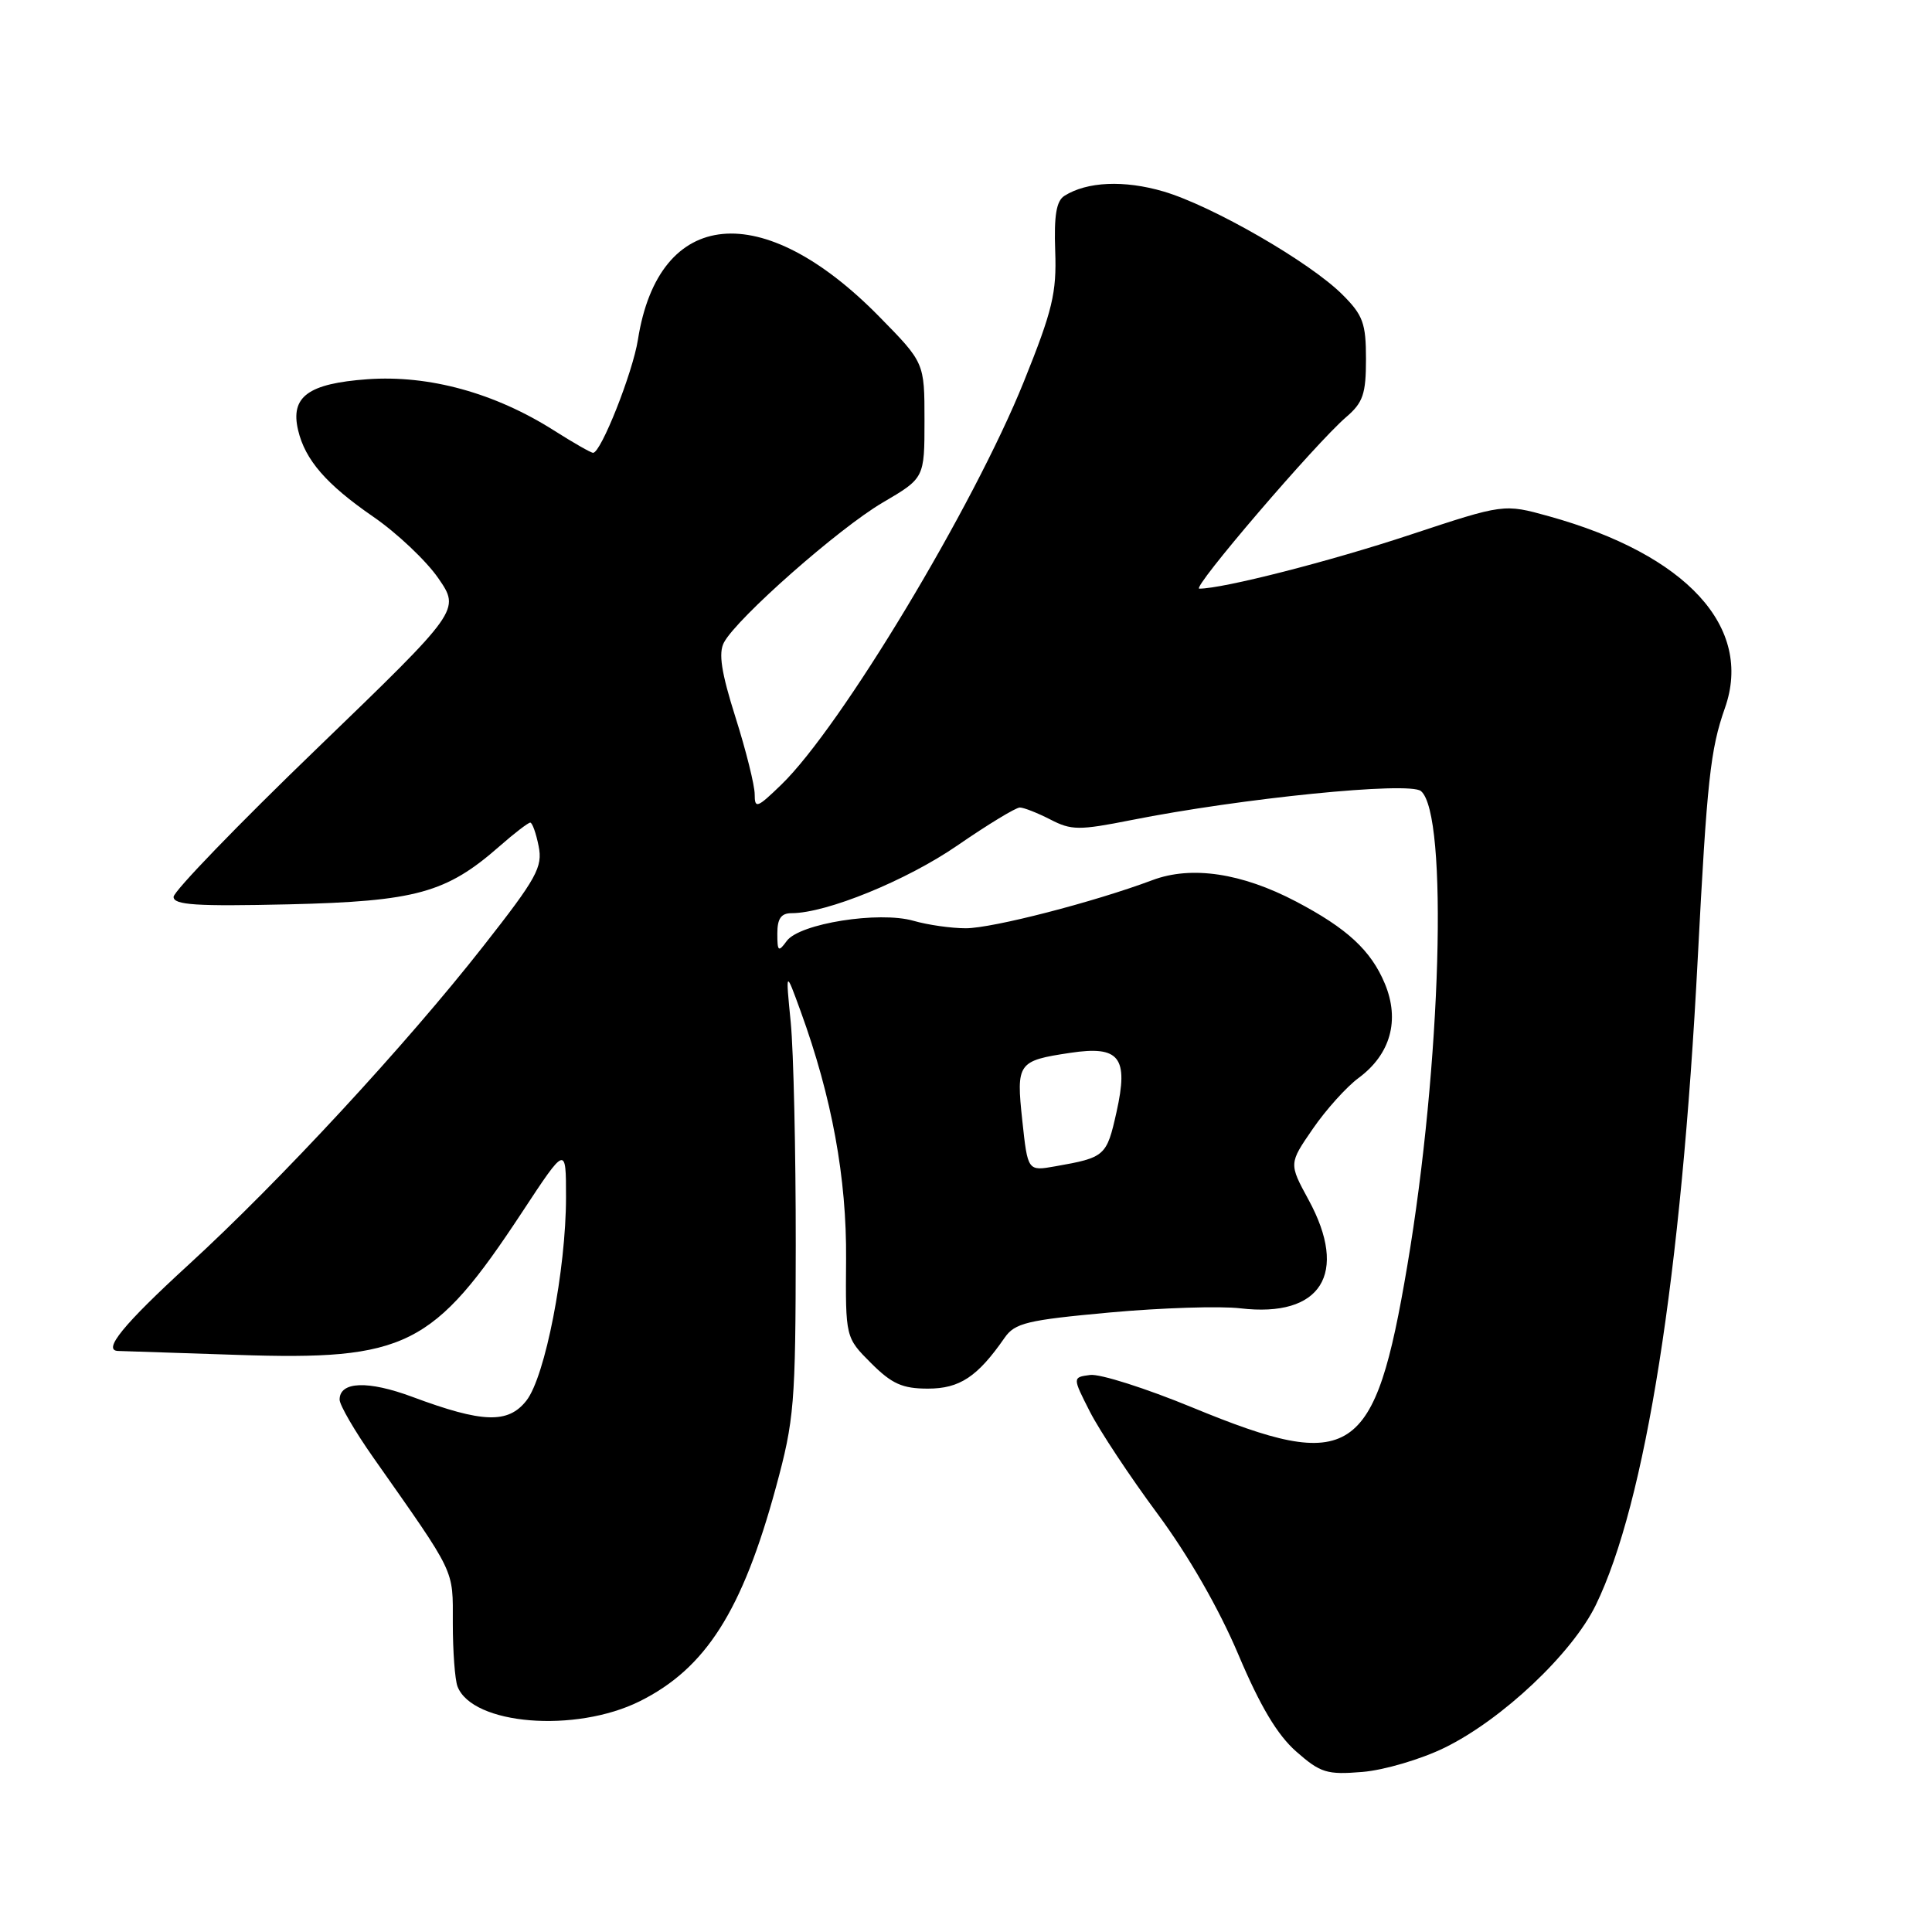 <?xml version="1.0" encoding="UTF-8" standalone="no"?>
<!DOCTYPE svg PUBLIC "-//W3C//DTD SVG 1.1//EN" "http://www.w3.org/Graphics/SVG/1.1/DTD/svg11.dtd" >
<svg xmlns="http://www.w3.org/2000/svg" xmlns:xlink="http://www.w3.org/1999/xlink" version="1.1" viewBox="0 0 256 256">
 <g >
 <path fill="currentColor"
d=" M 191.42 231.58 C 199.04 227.85 208.32 219.10 211.45 212.68 C 218.04 199.15 222.79 169.04 224.96 127.00 C 226.19 103.34 226.63 99.31 228.56 93.82 C 232.34 83.11 223.50 73.48 205.22 68.40 C 199.27 66.75 199.27 66.75 186.88 70.85 C 176.24 74.38 162.08 78.00 158.91 78.00 C 157.83 78.00 174.32 58.75 178.38 55.26 C 180.61 53.35 181.00 52.20 181.00 47.58 C 181.00 42.84 180.61 41.76 177.87 39.03 C 173.57 34.73 160.62 27.27 154.17 25.37 C 148.95 23.84 144.03 24.06 141.04 25.95 C 139.97 26.63 139.65 28.56 139.82 33.27 C 140.02 38.81 139.47 41.12 135.66 50.58 C 129.01 67.09 111.43 96.32 103.54 103.96 C 100.32 107.08 100.00 107.20 100.00 105.25 C 100.00 104.07 98.86 99.48 97.46 95.06 C 95.57 89.09 95.18 86.53 95.93 85.13 C 97.67 81.88 111.14 70.01 116.95 66.60 C 122.50 63.35 122.50 63.35 122.50 55.70 C 122.50 48.06 122.50 48.06 116.50 41.95 C 101.03 26.19 87.29 27.50 84.53 45.00 C 83.84 49.38 79.63 60.00 78.59 60.00 C 78.30 60.00 75.97 58.67 73.39 57.03 C 65.55 52.06 56.85 49.67 48.69 50.25 C 40.83 50.82 38.45 52.56 39.50 57.00 C 40.43 60.95 43.25 64.19 49.43 68.45 C 52.59 70.62 56.48 74.30 58.08 76.62 C 60.99 80.85 60.99 80.85 42.00 99.18 C 31.55 109.25 23.01 118.10 23.00 118.84 C 23.00 119.92 25.99 120.11 38.25 119.83 C 55.11 119.43 59.14 118.32 66.18 112.14 C 68.15 110.41 69.99 109.00 70.26 109.00 C 70.53 109.00 71.03 110.40 71.37 112.11 C 71.93 114.89 71.14 116.33 64.05 125.36 C 53.84 138.39 37.08 156.51 25.00 167.57 C 16.32 175.52 13.50 178.98 15.68 179.01 C 16.13 179.02 23.23 179.25 31.45 179.53 C 53.82 180.28 57.42 178.47 69.17 160.64 C 75.00 151.78 75.00 151.78 75.00 158.64 C 75.00 168.24 72.24 182.42 69.75 185.59 C 67.33 188.67 63.95 188.56 54.66 185.10 C 48.76 182.90 45.00 183.04 45.00 185.46 C 45.00 186.18 47.01 189.64 49.47 193.14 C 60.51 208.86 60.00 207.79 60.00 215.09 C 60.00 218.80 60.28 222.56 60.62 223.46 C 62.58 228.56 76.25 229.67 84.78 225.42 C 93.51 221.07 98.35 213.47 102.81 197.09 C 105.25 188.10 105.42 186.10 105.44 165.00 C 105.45 152.62 105.15 139.35 104.78 135.50 C 104.09 128.50 104.09 128.50 106.09 134.00 C 110.23 145.37 112.20 156.12 112.11 166.87 C 112.03 177.23 112.03 177.23 115.42 180.62 C 118.17 183.37 119.57 184.00 122.95 184.00 C 127.16 184.00 129.52 182.44 133.11 177.27 C 134.48 175.30 136.05 174.92 147.07 173.91 C 153.90 173.29 161.68 173.04 164.36 173.36 C 175.06 174.62 178.73 168.78 173.39 158.98 C 170.78 154.18 170.78 154.18 173.95 149.58 C 175.69 147.05 178.43 144.00 180.04 142.82 C 184.26 139.69 185.51 135.17 183.50 130.34 C 181.66 125.93 178.50 123.01 171.72 119.45 C 164.54 115.68 157.87 114.68 152.71 116.62 C 144.95 119.53 131.53 122.99 127.99 123.00 C 126.06 123.00 122.94 122.56 121.04 122.01 C 116.46 120.70 105.94 122.37 104.25 124.68 C 103.14 126.20 103.00 126.09 103.00 123.69 C 103.00 121.72 103.50 121.00 104.89 121.00 C 109.51 121.00 120.14 116.66 126.86 112.03 C 130.88 109.26 134.60 107.00 135.13 107.00 C 135.66 107.00 137.48 107.72 139.18 108.59 C 141.96 110.03 142.97 110.04 149.88 108.67 C 164.51 105.76 186.73 103.53 188.28 104.82 C 191.93 107.84 190.97 141.15 186.47 167.74 C 182.15 193.29 179.19 195.23 158.00 186.50 C 151.84 183.96 145.75 182.02 144.45 182.19 C 142.10 182.50 142.10 182.50 144.42 187.06 C 145.70 189.57 149.72 195.65 153.36 200.56 C 157.49 206.14 161.52 213.16 164.09 219.24 C 166.99 226.10 169.26 229.90 171.77 232.10 C 174.98 234.92 175.82 235.18 180.54 234.79 C 183.41 234.55 188.30 233.11 191.42 231.58 Z  M 135.46 148.48 C 134.64 140.85 134.85 140.55 141.80 139.51 C 148.35 138.52 149.57 140.08 147.94 147.37 C 146.64 153.19 146.43 153.38 139.84 154.54 C 136.18 155.19 136.18 155.19 135.46 148.48 Z "/>
</g>
</svg>